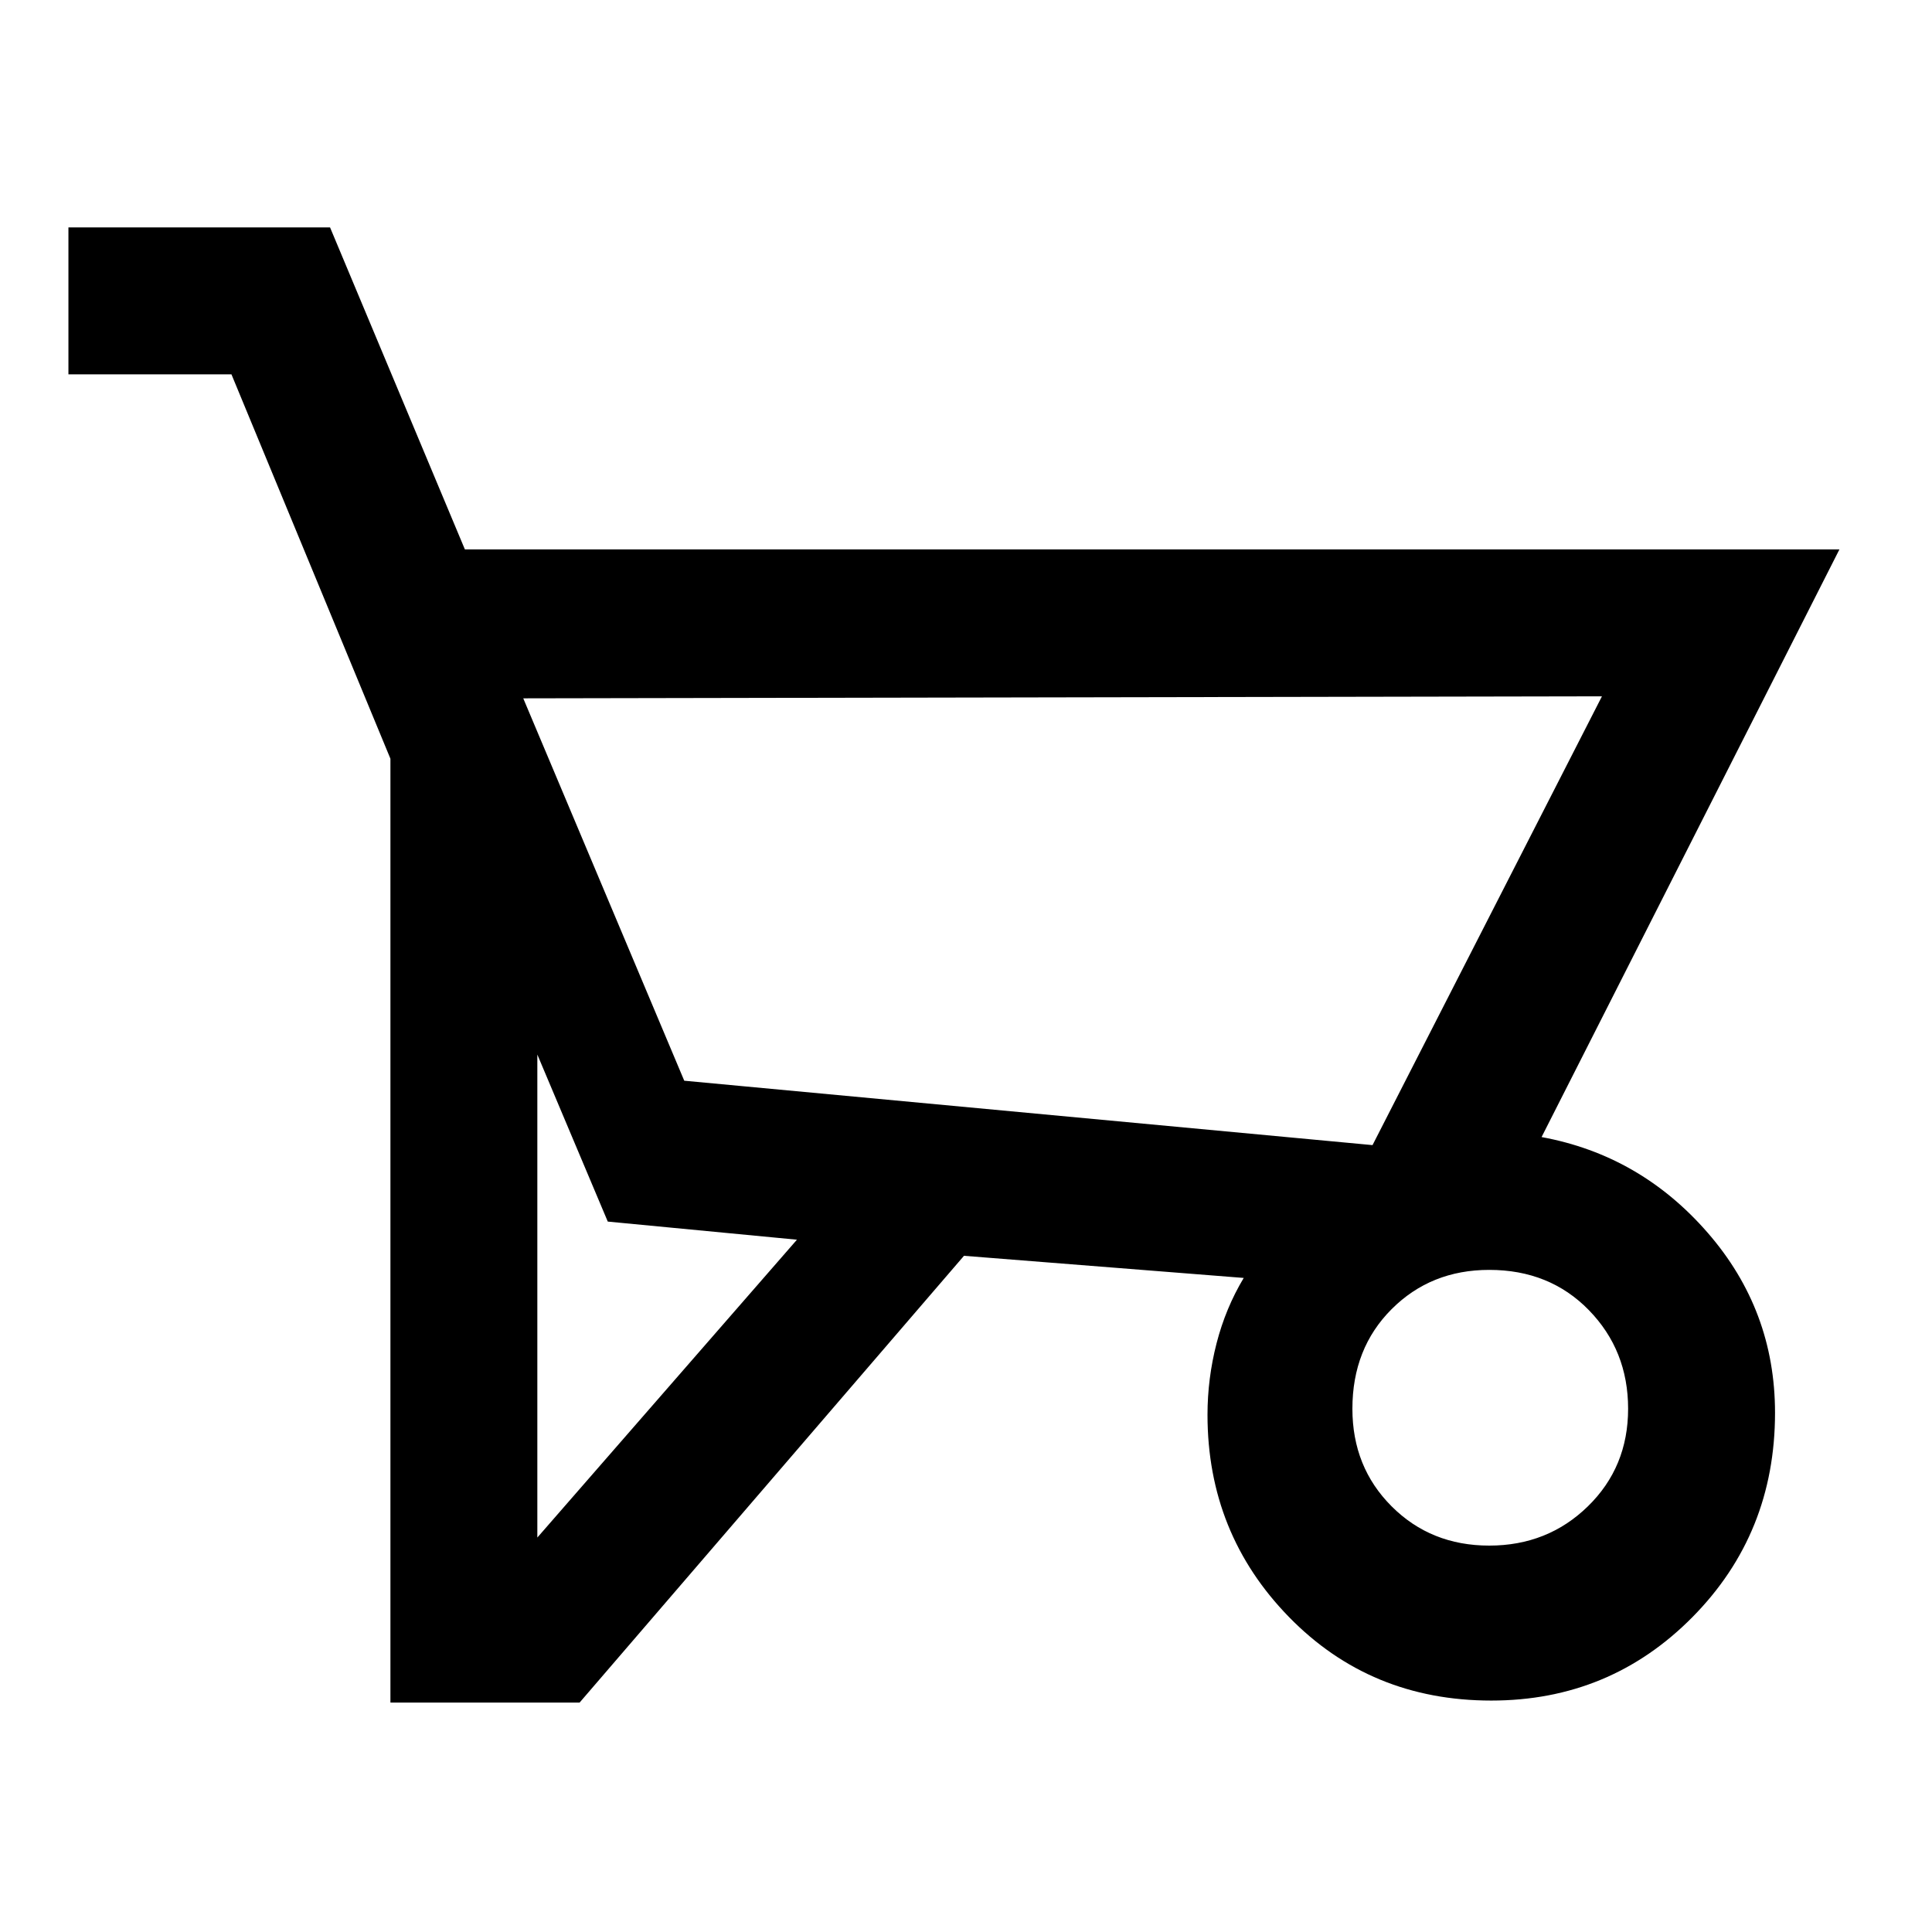 <svg xmlns="http://www.w3.org/2000/svg" height="48" width="48"><path d="M14.4 42.3H9.7V18.85L5.75 9.3H1.7V5.65h6.5l3.35 8H45.7l-7.4 14.6q2.45.45 4.125 2.375Q44.1 32.55 44.1 35.1q0 3-2.05 5.075t-5 2.075q-3 0-5.025-2.075Q30 38.1 30 35.15q0-.9.225-1.775.225-.875.675-1.625l-6.95-.55Zm19.7-13.85 5.7-11.15-26.8.05 4 9.5ZM13.35 26.2v12l6.45-7.4-4.7-.45ZM37 38.4q1.45 0 2.45-.975 1-.975 1-2.425 0-1.45-.975-2.45-.975-1-2.475-1-1.45 0-2.425.975Q33.6 33.5 33.6 35q0 1.45.975 2.425.975.975 2.425.975Zm-2.9-9.95L17 26.85l17.1 1.6Z"/></svg>